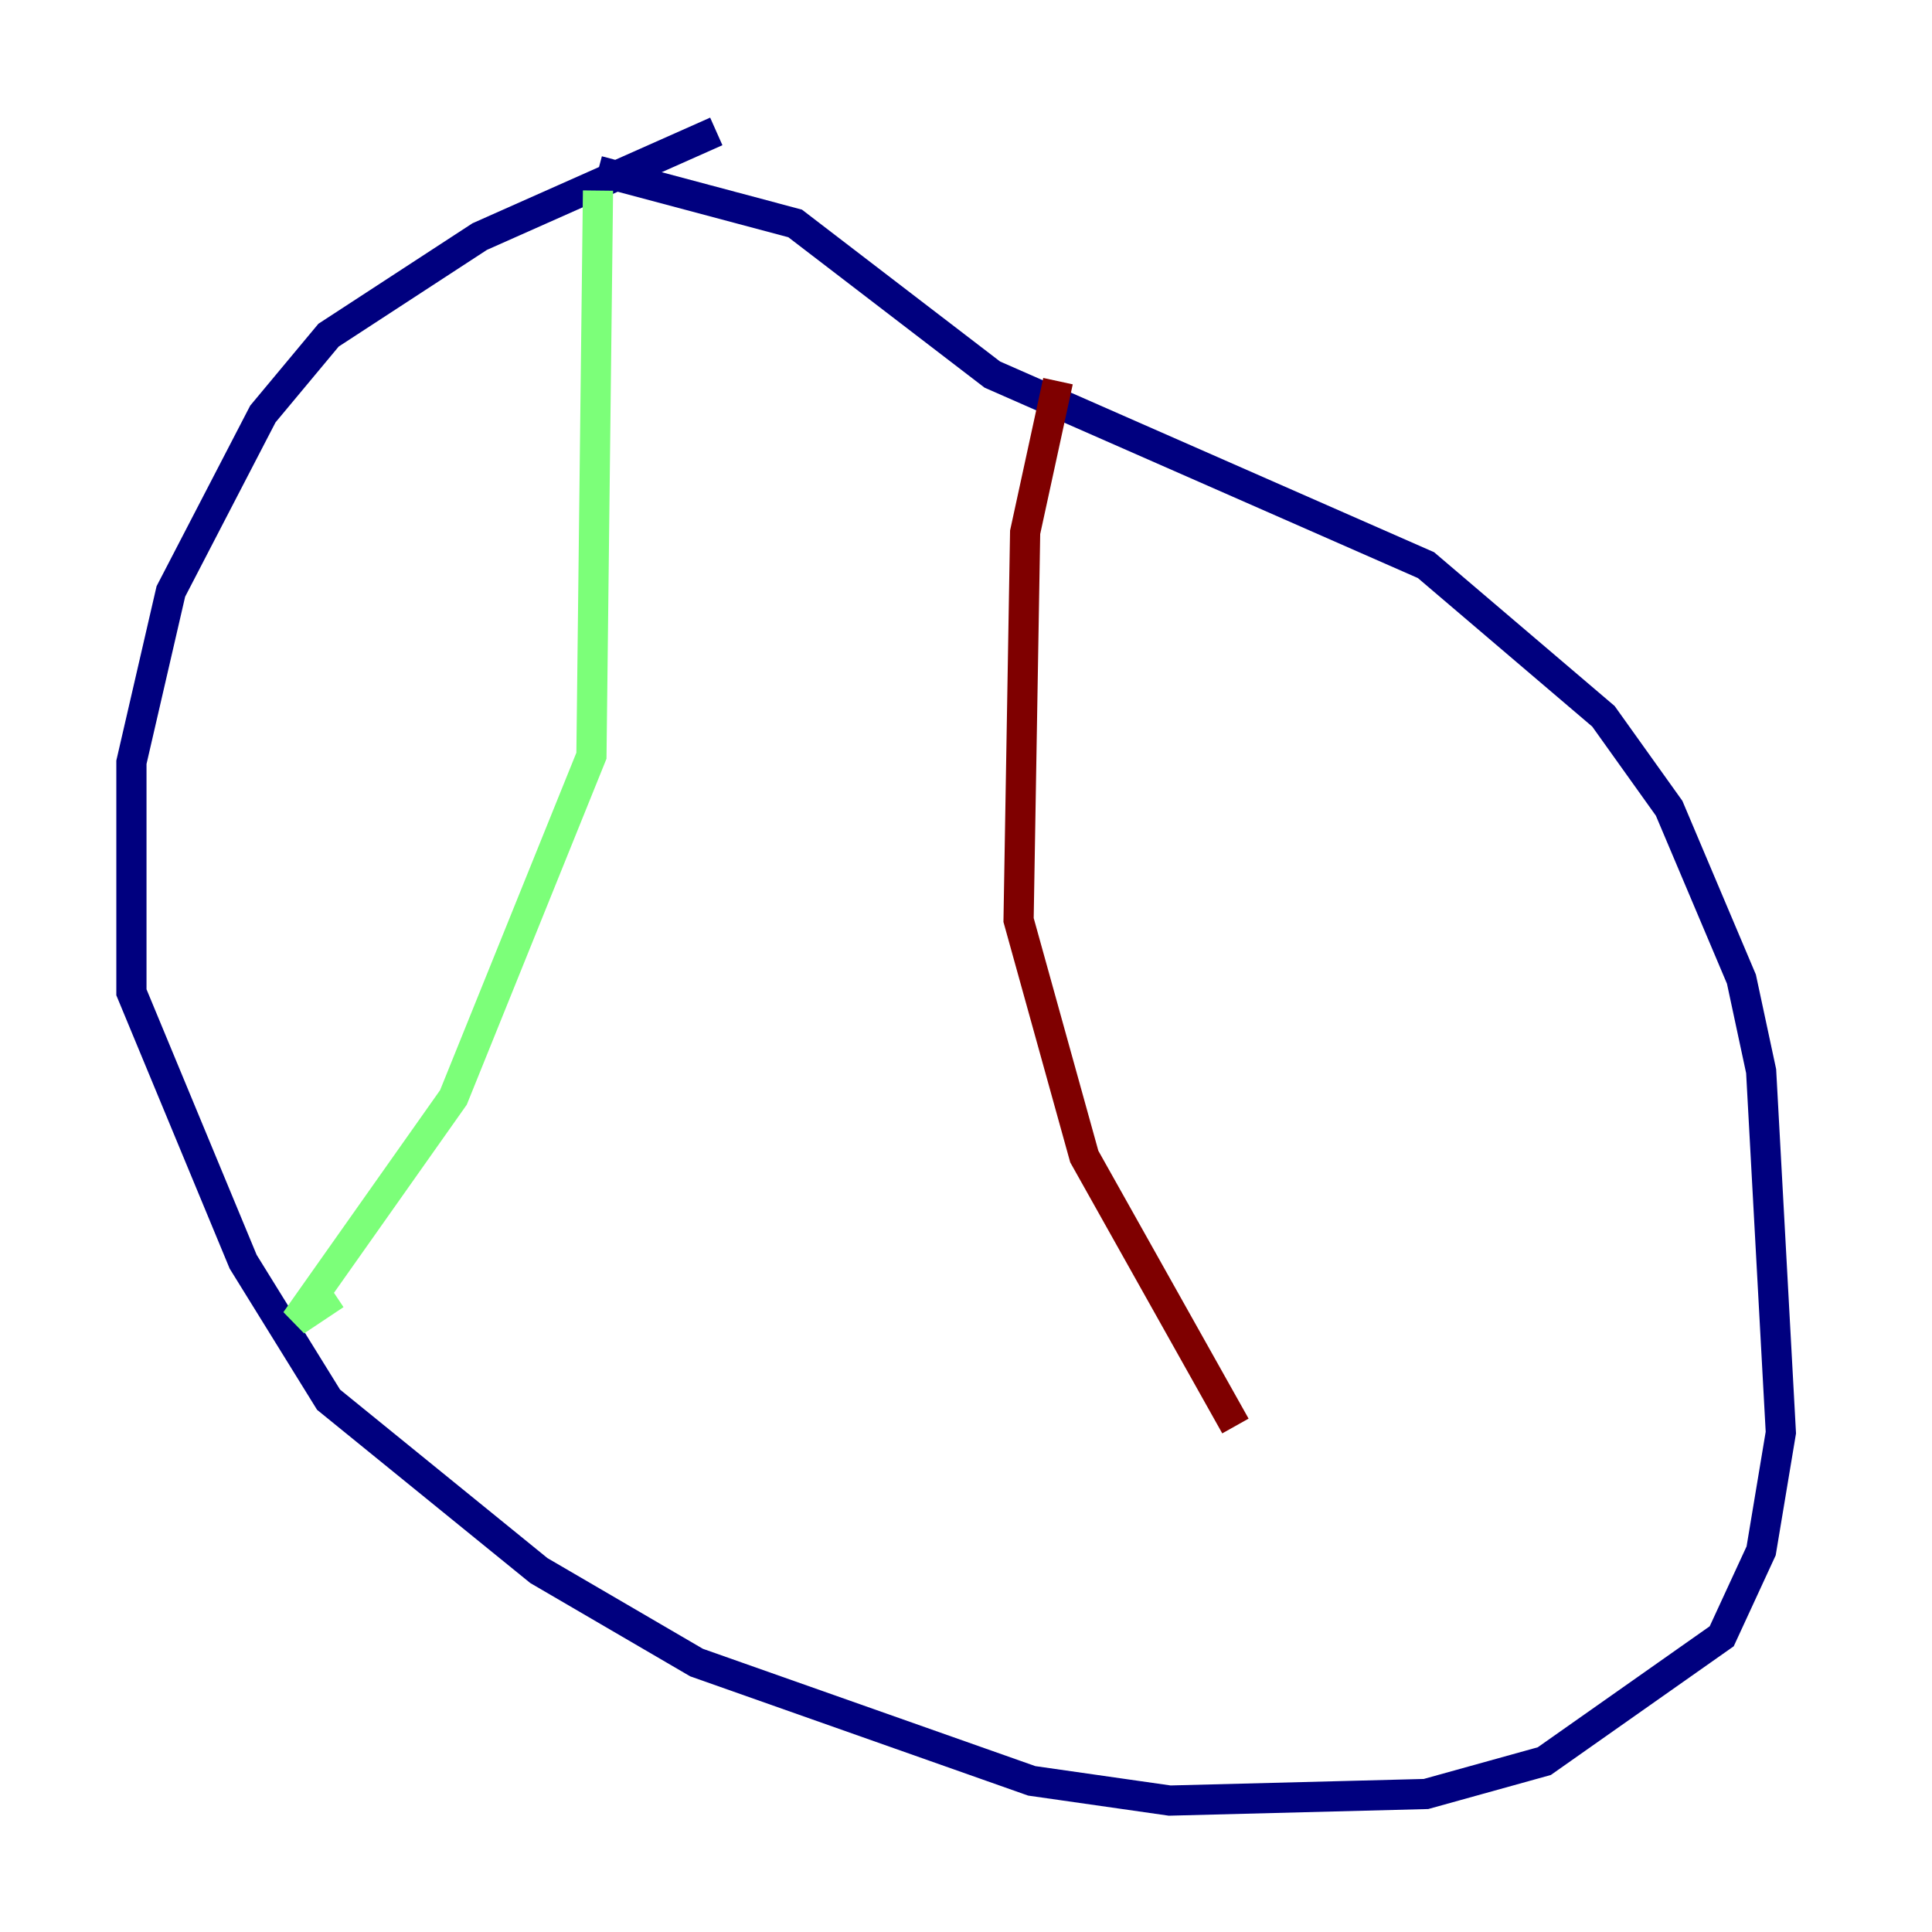 <?xml version="1.0" encoding="utf-8" ?>
<svg baseProfile="tiny" height="128" version="1.2" viewBox="0,0,128,128" width="128" xmlns="http://www.w3.org/2000/svg" xmlns:ev="http://www.w3.org/2001/xml-events" xmlns:xlink="http://www.w3.org/1999/xlink"><defs /><polyline fill="none" points="47.456,8.707 31.782,15.674 21.769,22.204 17.415,27.429 11.32,39.184 8.707,50.503 8.707,65.742 16.109,83.592 21.769,92.735 35.701,104.054 46.15,110.15 68.354,117.986 77.497,119.293 94.476,118.857 102.313,116.68 114.068,108.408 116.68,102.748 117.986,94.912 116.68,70.966 115.374,64.871 110.585,53.551 106.231,47.456 94.476,37.442 65.742,24.816 52.68,14.803 39.619,11.32" stroke="#00007f" stroke-width="2" /><polyline fill="none" points="39.619,12.626 39.184,50.068 30.041,72.707 19.592,87.51 22.204,85.769" stroke="#7cff79" stroke-width="2" /><polyline fill="none" points="70.095,25.252 67.918,35.265 67.483,60.952 71.837,76.626 81.85,94.476" stroke="#7f0000" stroke-width="2" /></svg>